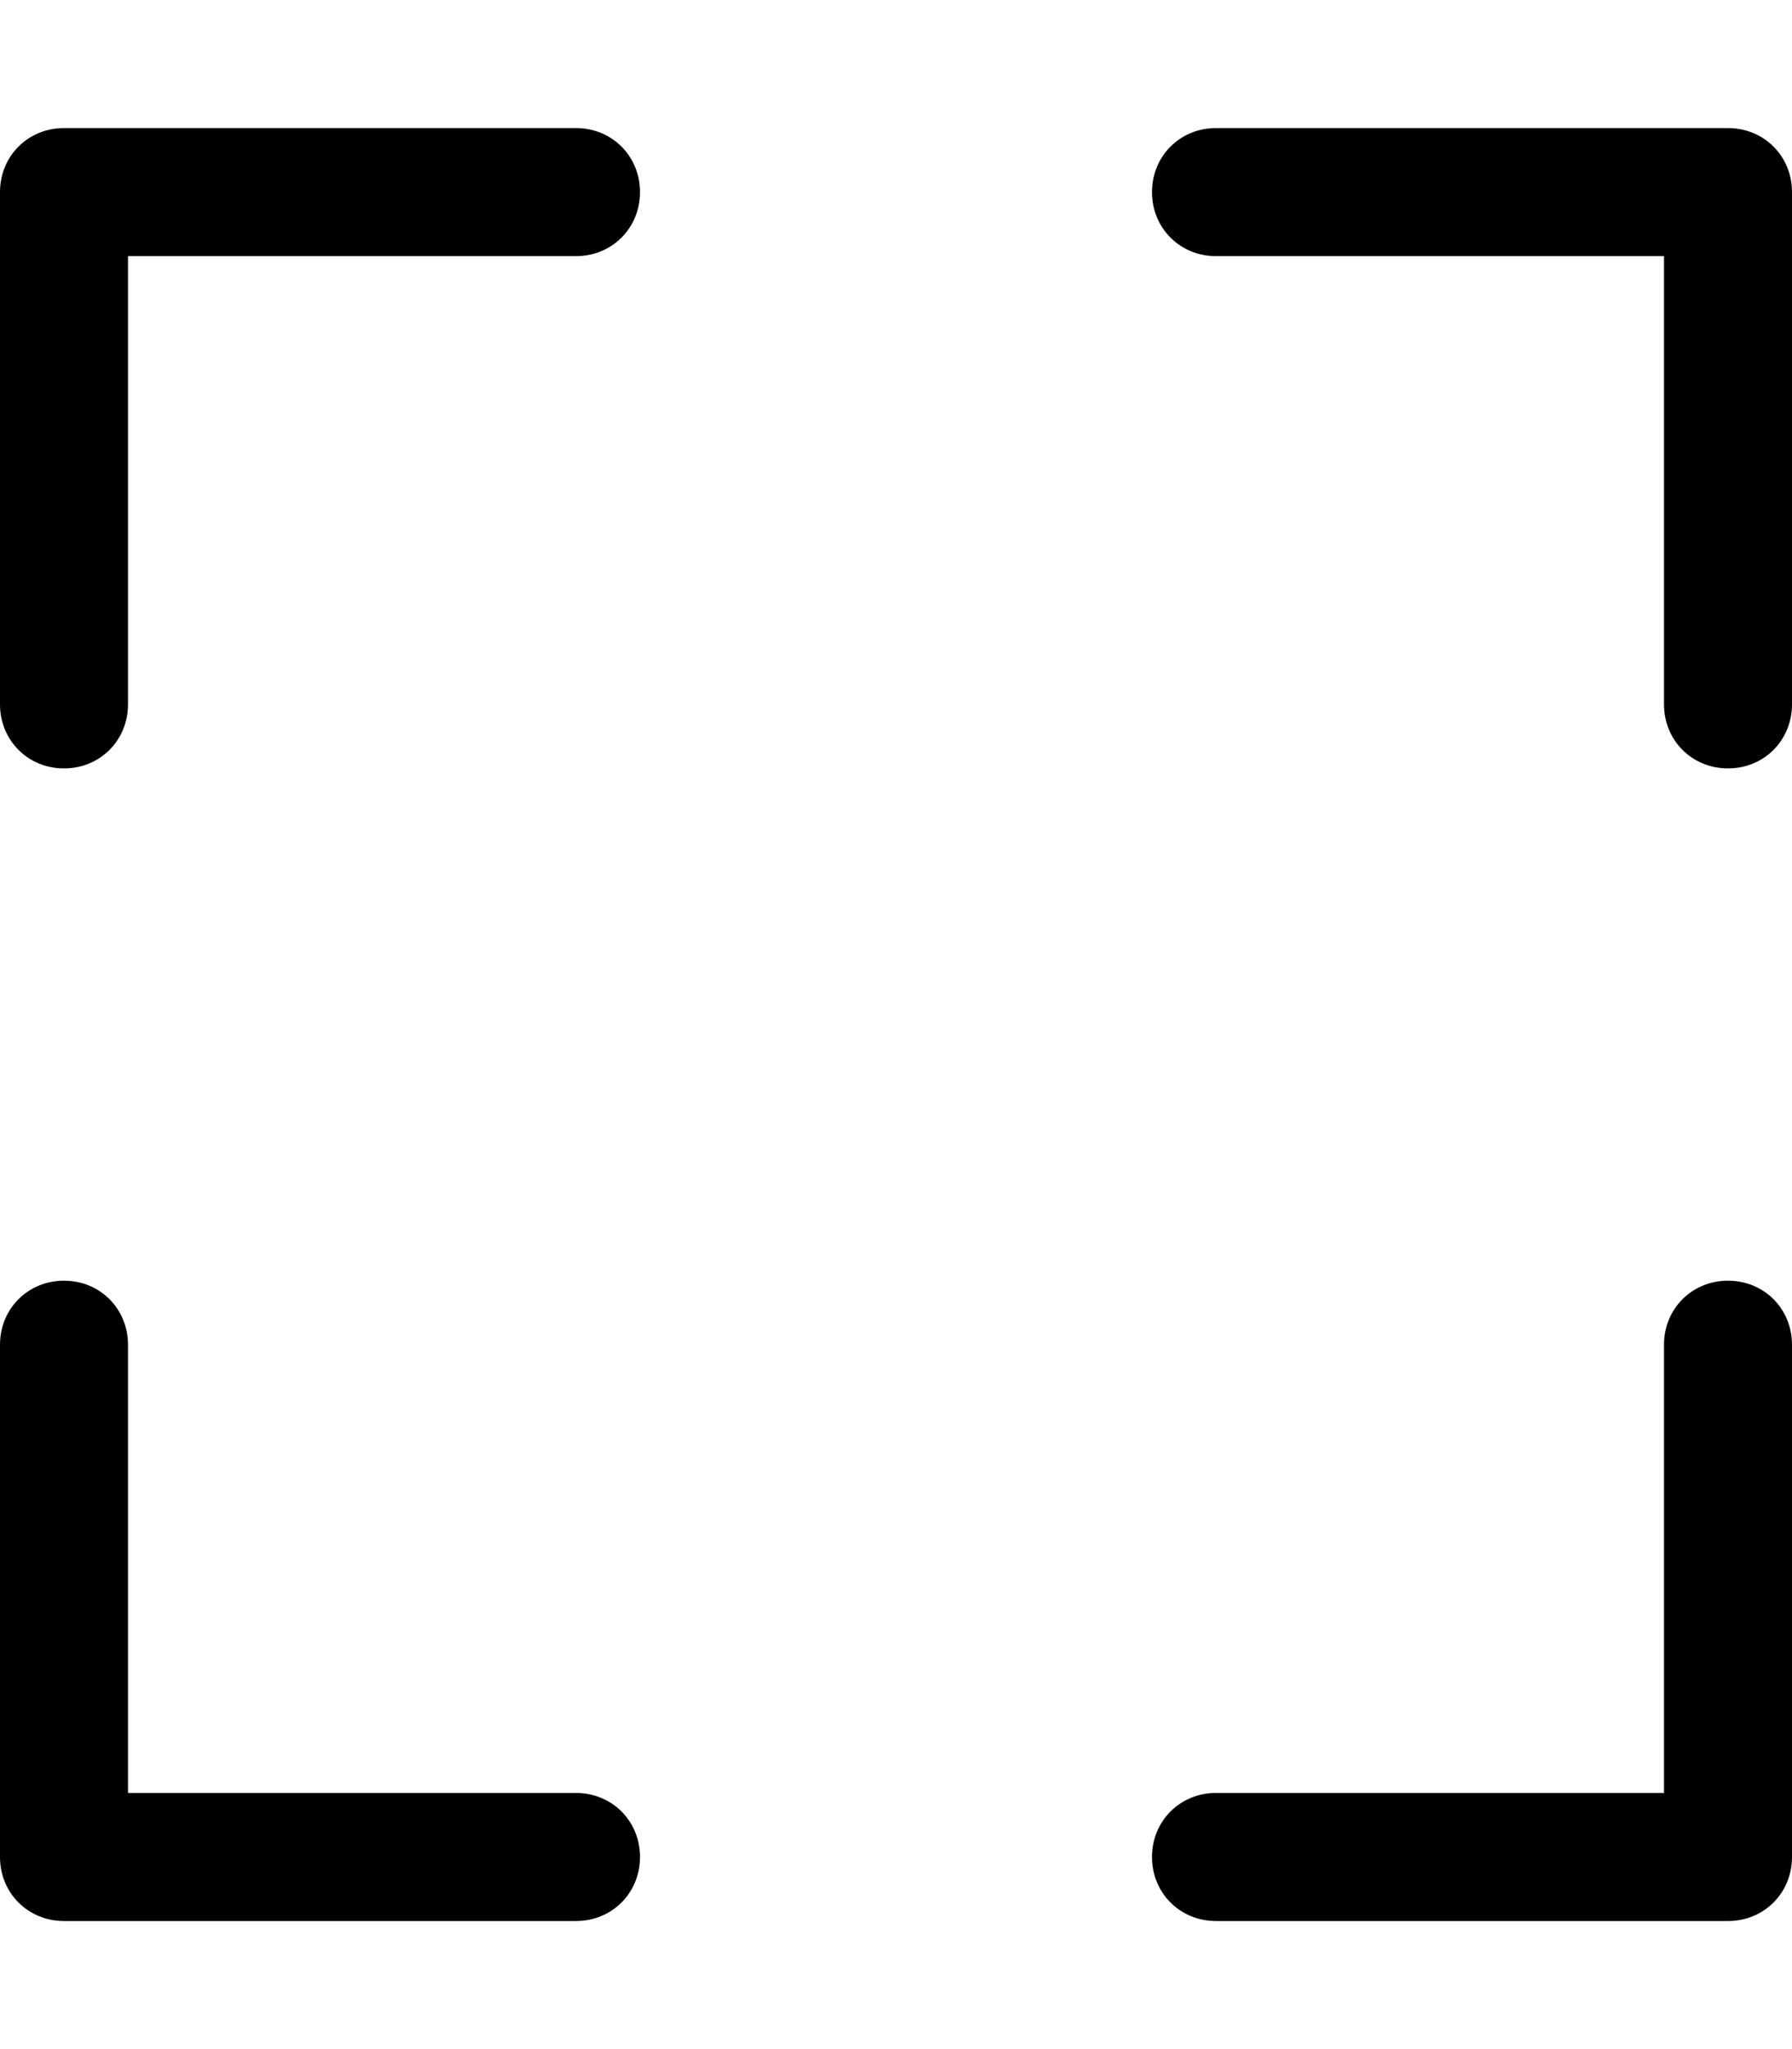 <svg xmlns="http://www.w3.org/2000/svg" viewBox="0 0 448 512"><!-- Font Awesome Pro 6.0.0-alpha1 by @fontawesome - https://fontawesome.com License - https://fontawesome.com/license (Commercial License) --><path d="M144 32H16C7 32 0 39 0 48V176C0 185 7 192 16 192S32 185 32 176V64H144C153 64 160 57 160 48S153 32 144 32ZM144 448H32V336C32 327 25 320 16 320S0 327 0 336V464C0 473 7 480 16 480H144C153 480 160 473 160 464S153 448 144 448ZM432 320C423 320 416 327 416 336V448H304C295 448 288 455 288 464S295 480 304 480H432C441 480 448 473 448 464V336C448 327 441 320 432 320ZM432 32H304C295 32 288 39 288 48S295 64 304 64H416V176C416 185 423 192 432 192S448 185 448 176V48C448 39 441 32 432 32Z"/></svg>